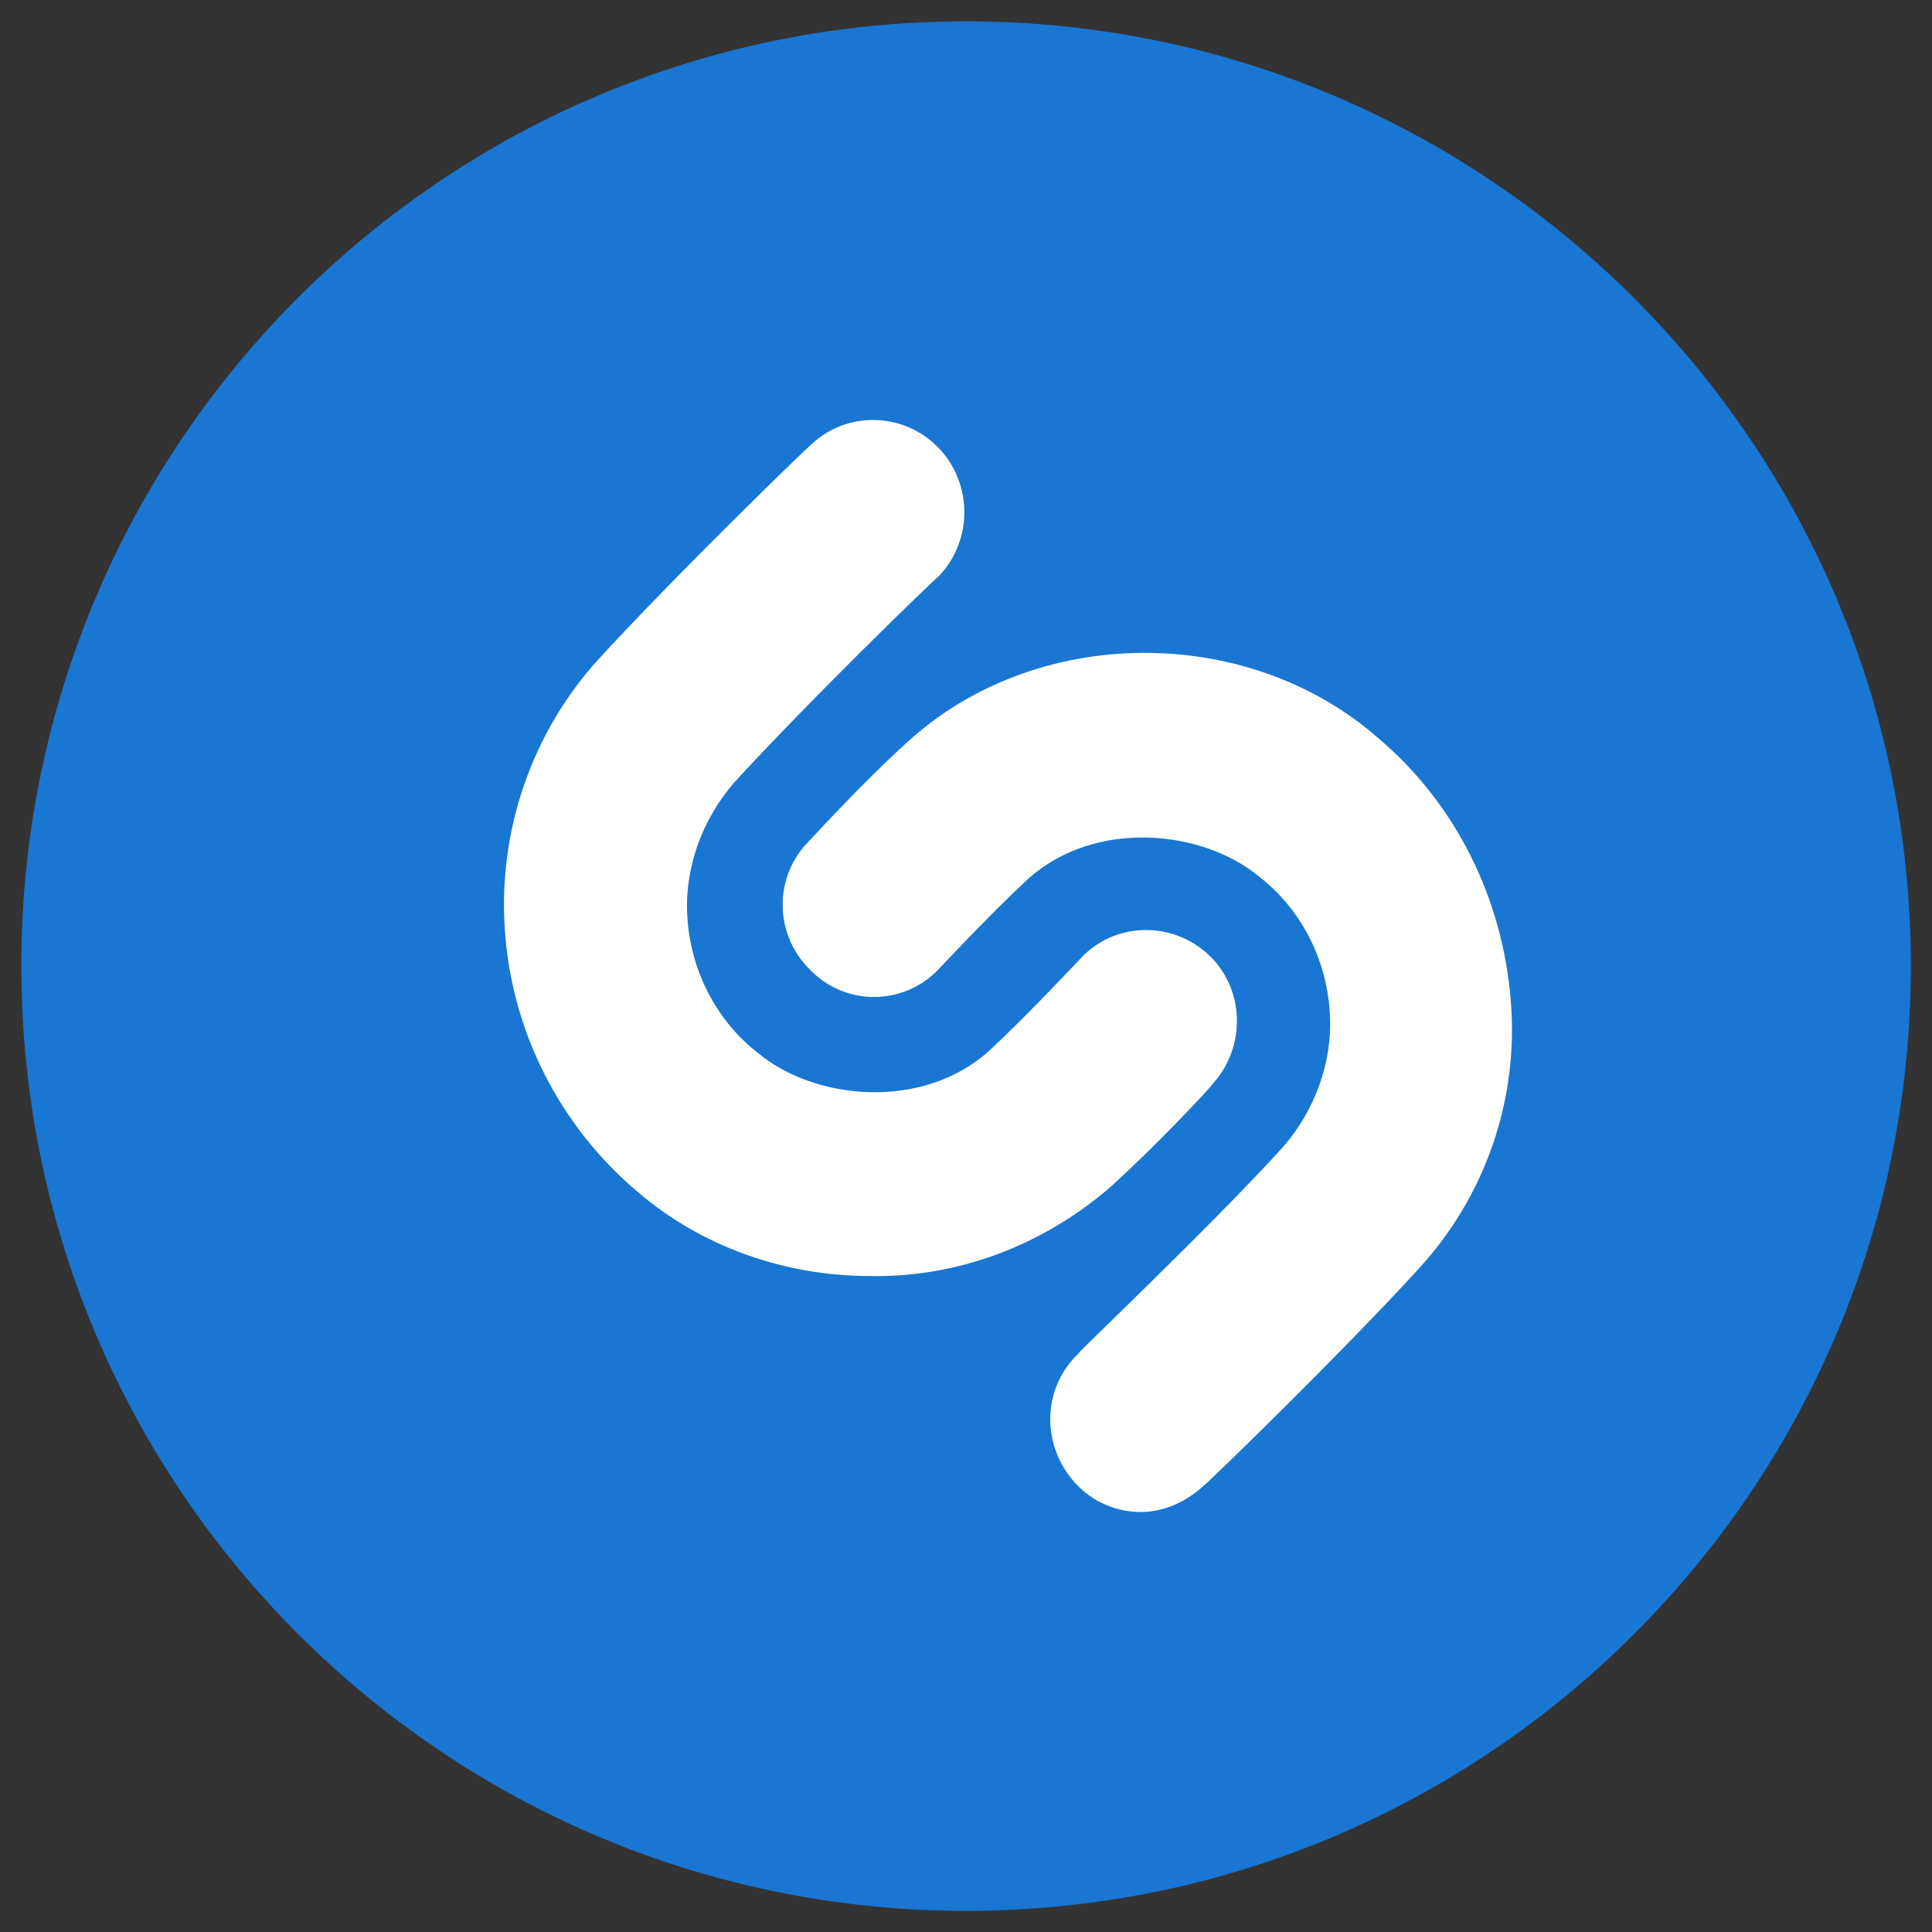 <svg width="23" height="23" viewBox="0 0 23 23" fill="none" xmlns="http://www.w3.org/2000/svg">
<rect x="0" y="0" width="23" height="23" fill="#333333" stroke="none"/>
<path d="M0.254 11.501C0.254 17.711 5.291 22.748 11.501 22.748C17.711 22.748 22.748 17.711 22.748 11.501C22.748 5.291 17.711 0.254 11.501 0.254C5.291 0.254 0.277 5.268 0.254 11.455C0.254 11.478 0.254 11.478 0.254 11.501Z" fill="#1976D2"/>
<path d="M16.88 15.114C15.984 16.095 14.401 17.634 14.324 17.692C14.115 17.884 13.848 18 13.581 18C13.294 18 13.008 17.884 12.799 17.654C12.398 17.211 12.398 16.538 12.837 16.114C12.856 16.076 14.439 14.575 15.278 13.651C15.659 13.209 15.869 12.631 15.831 12.054C15.793 11.419 15.488 10.822 14.992 10.438C14.324 9.88 13.047 9.745 12.246 10.457C11.769 10.899 11.197 11.515 11.159 11.554C10.739 11.977 10.052 11.977 9.633 11.534C9.232 11.13 9.213 10.495 9.576 10.072C9.614 10.034 10.243 9.341 10.796 8.84C12.322 7.436 14.839 7.416 16.403 8.783C17.338 9.572 17.891 10.707 17.986 11.919C18.081 13.093 17.681 14.248 16.88 15.114ZM10.357 15.191C9.347 15.191 8.355 14.844 7.592 14.19C6.658 13.401 6.085 12.266 6.009 11.053C5.933 9.88 6.333 8.725 7.115 7.859C8.012 6.878 9.595 5.338 9.671 5.28C10.11 4.876 10.796 4.915 11.197 5.357C11.578 5.781 11.578 6.435 11.178 6.858C11.139 6.878 9.576 8.398 8.736 9.321C8.355 9.764 8.145 10.341 8.183 10.919C8.222 11.554 8.527 12.15 9.023 12.535C9.69 13.093 10.968 13.228 11.769 12.516C12.246 12.073 12.818 11.457 12.856 11.419C13.256 10.976 13.943 10.957 14.382 11.361C14.82 11.765 14.839 12.458 14.439 12.901C14.42 12.939 13.771 13.632 13.218 14.132C12.417 14.825 11.406 15.21 10.357 15.191Z" fill="white"/>
</svg>
